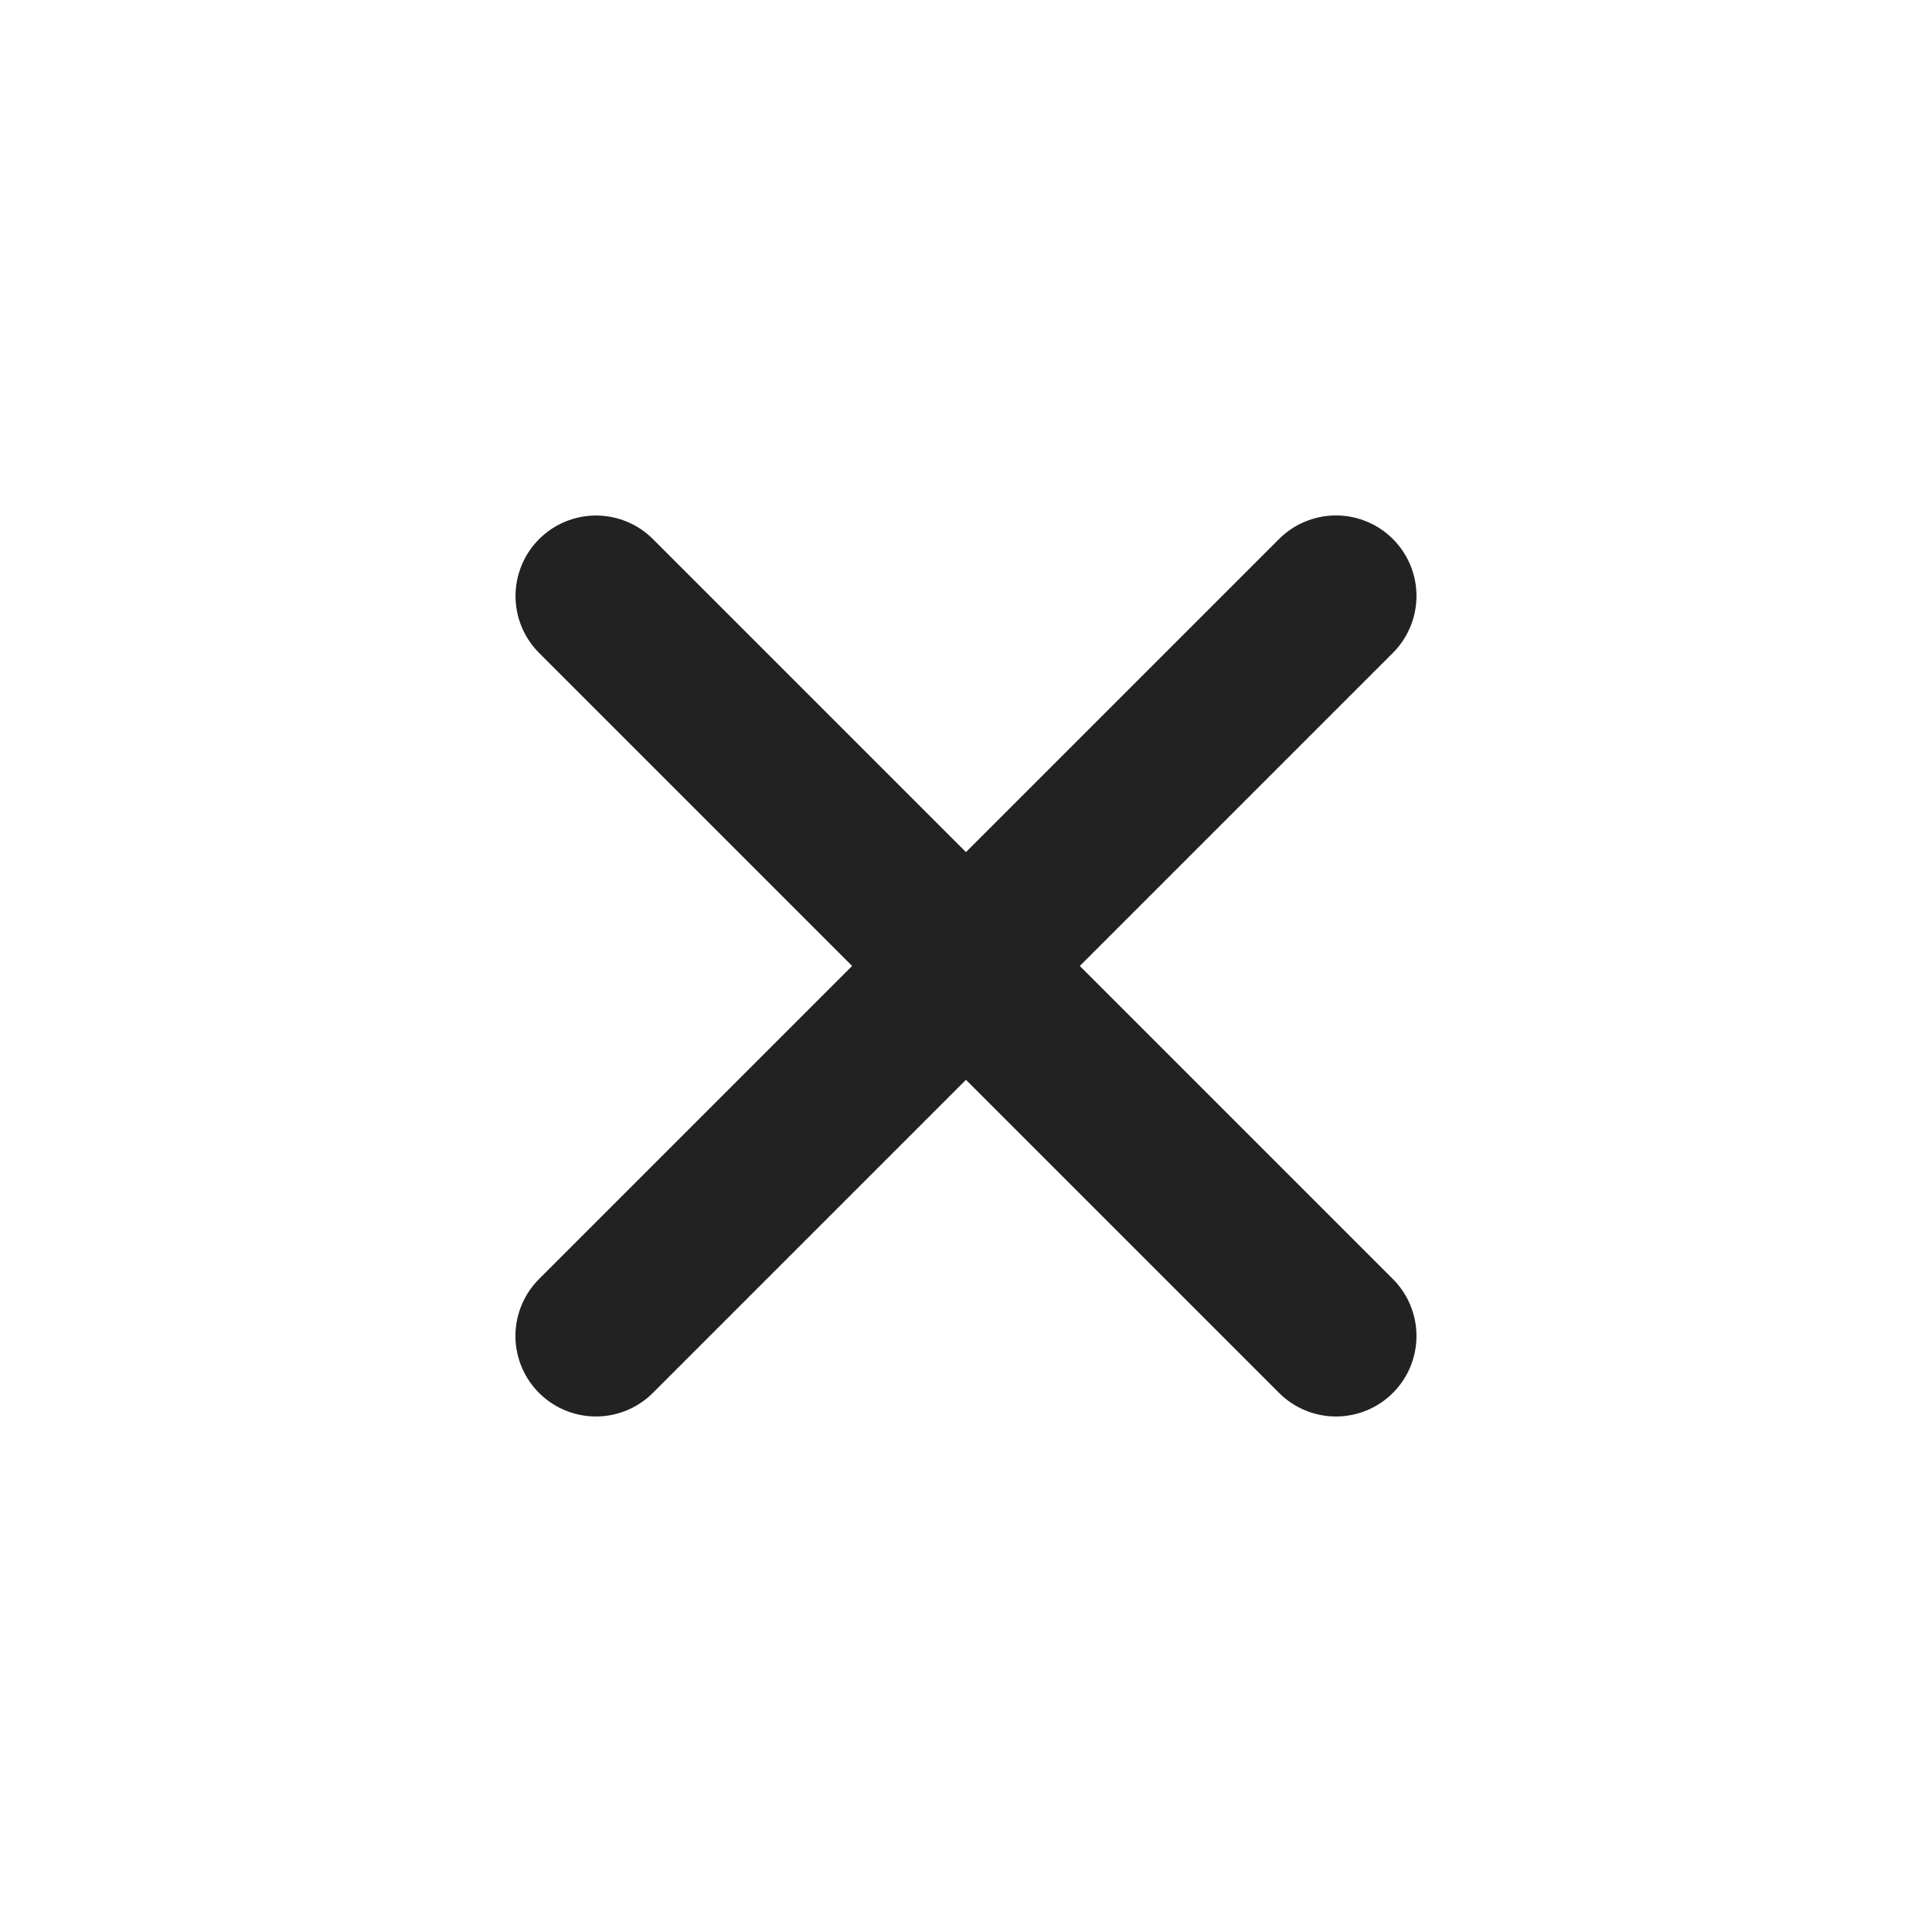 <svg width="24" height="24" viewBox="0 0 24 24" fill="none" xmlns="http://www.w3.org/2000/svg">
<path d="M7.404 7.404L16.596 16.596M16.596 7.403L7.403 16.596" stroke="#222222" stroke-width="2" stroke-linecap="round"/>
</svg>
